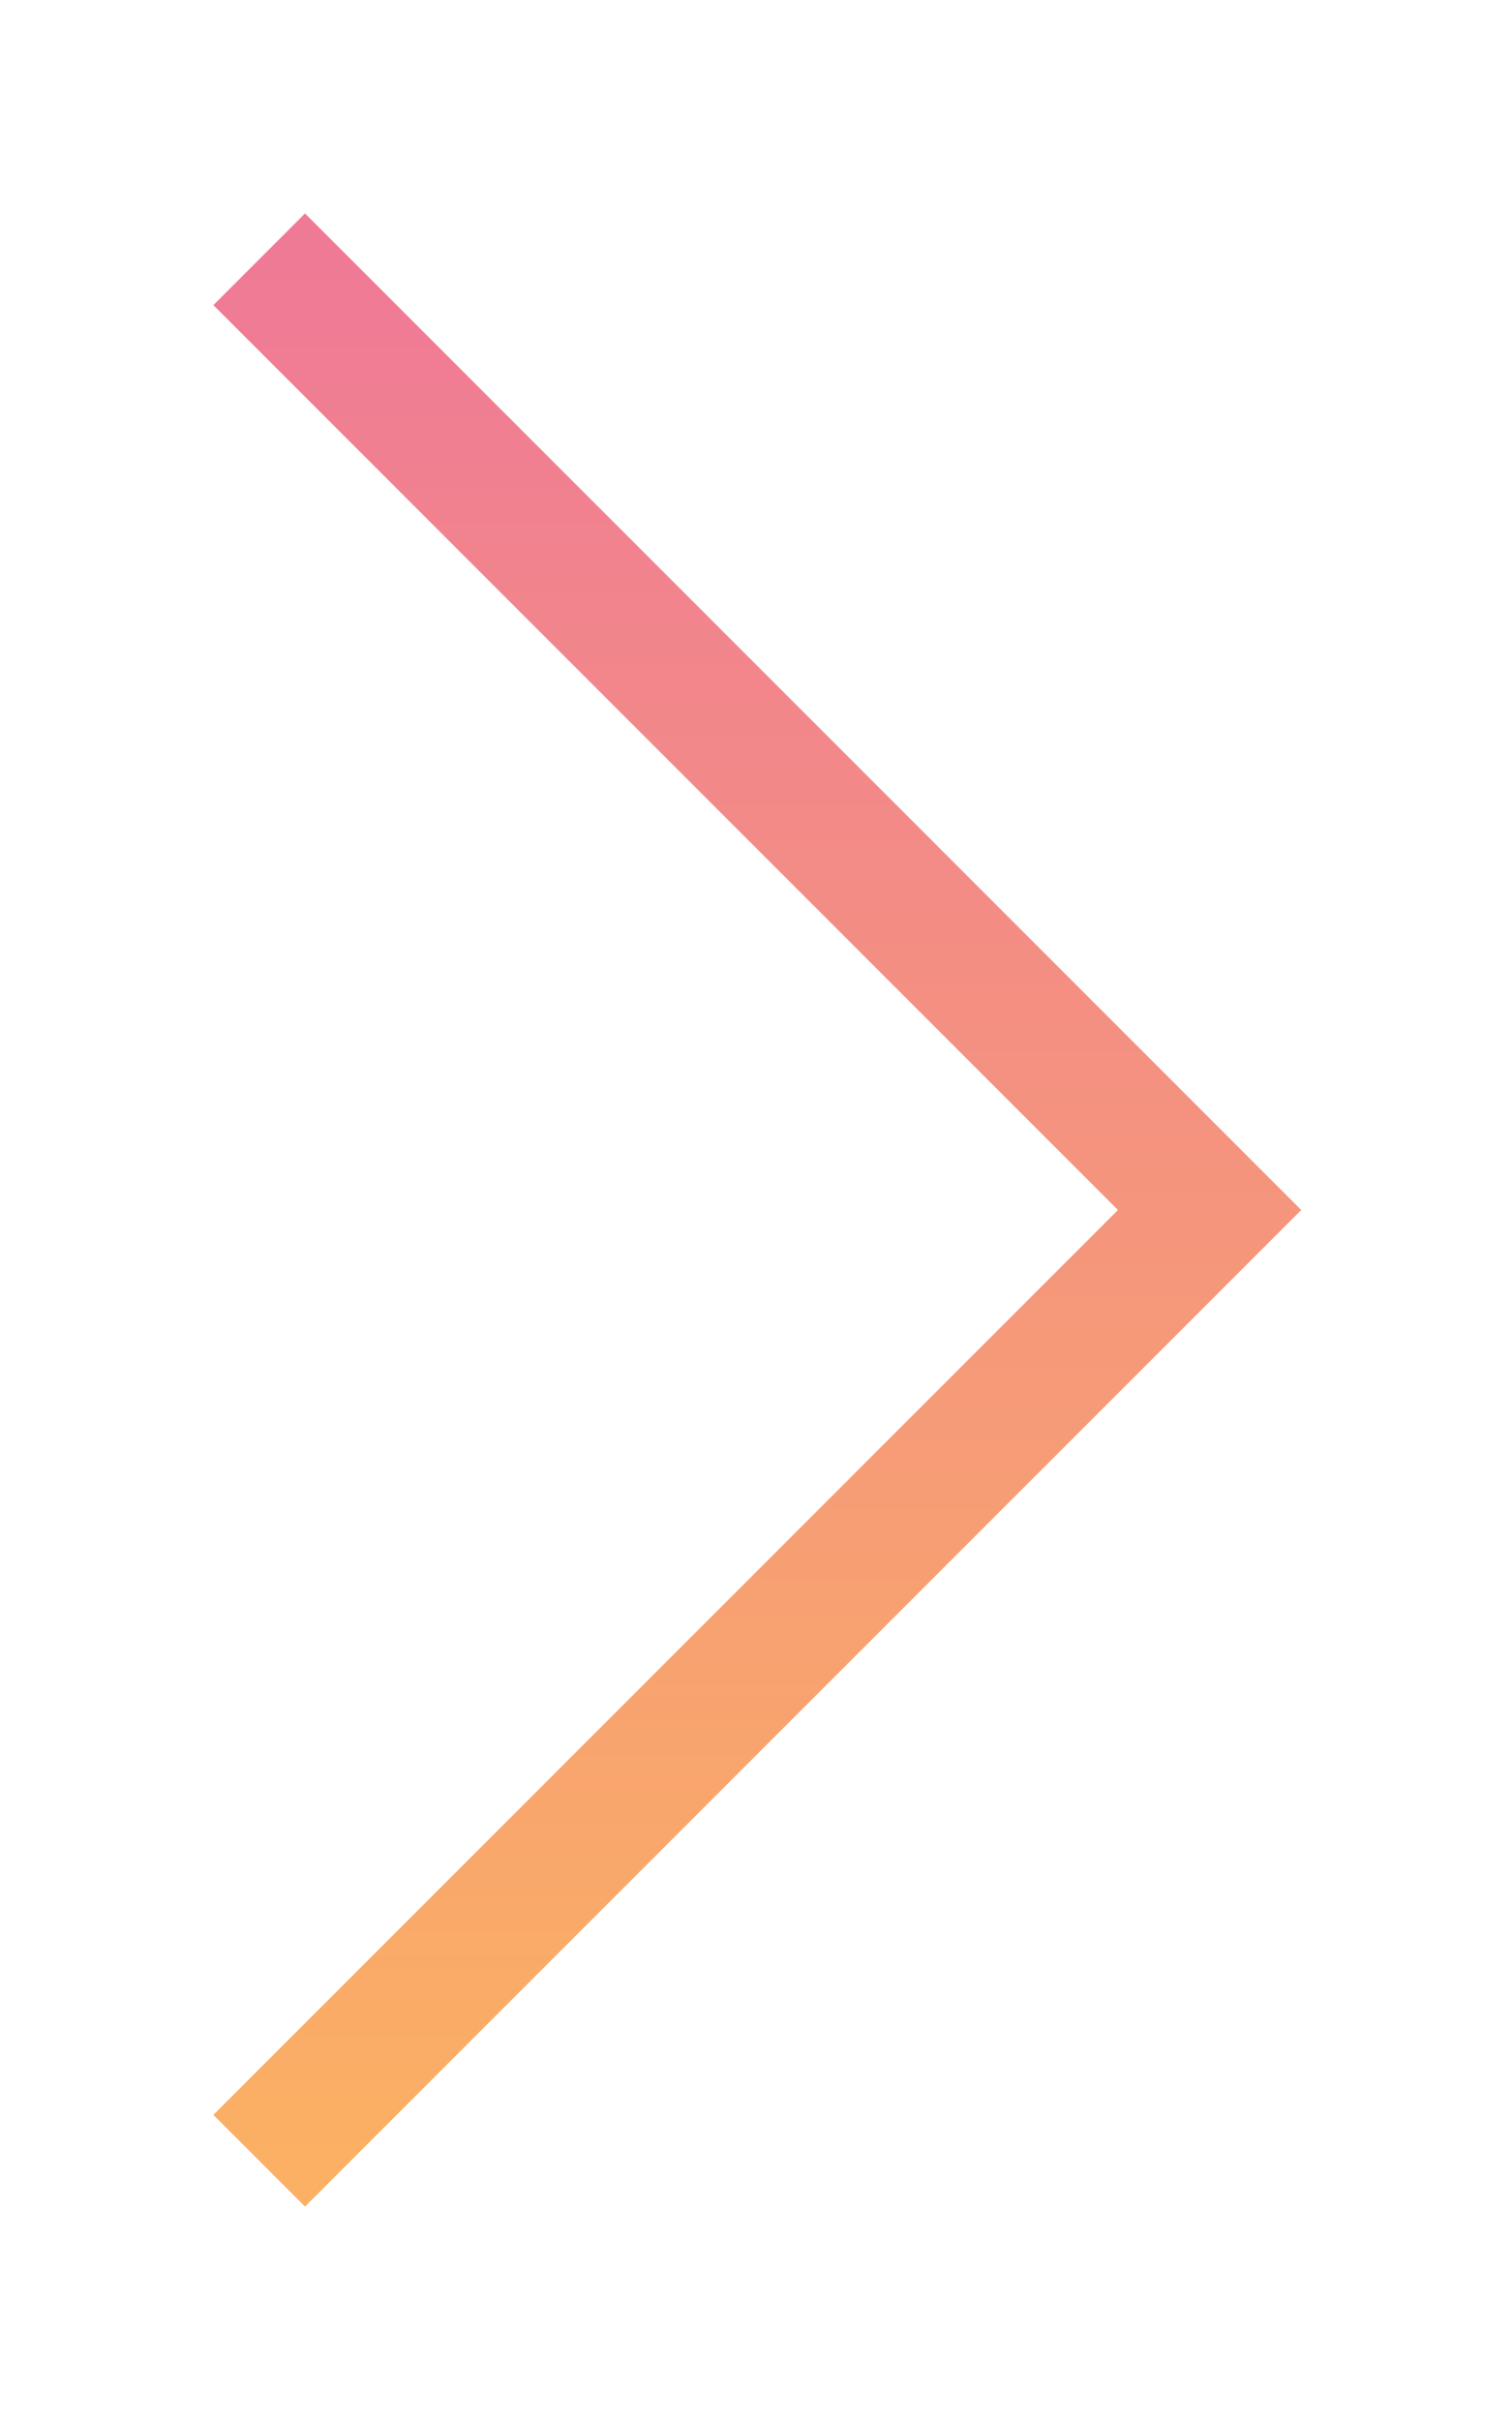 <svg width="35" height="56" viewBox="0 0 35 56" fill="none" xmlns="http://www.w3.org/2000/svg">
<g filter="url(#filter0_d_93_210)">
<path d="M6 2L28 24L6 46" stroke="url(#paint0_linear_93_210)" stroke-width="3"/>
</g>
<defs>
<filter id="filter0_d_93_210" x="0.939" y="0.939" width="33.182" height="54.121" filterUnits="userSpaceOnUse" color-interpolation-filters="sRGB">
<feFlood flood-opacity="0" result="BackgroundImageFix"/>
<feColorMatrix in="SourceAlpha" type="matrix" values="0 0 0 0 0 0 0 0 0 0 0 0 0 0 0 0 0 0 127 0" result="hardAlpha"/>
<feOffset dy="4"/>
<feGaussianBlur stdDeviation="2"/>
<feComposite in2="hardAlpha" operator="out"/>
<feColorMatrix type="matrix" values="0 0 0 0 0.592 0 0 0 0 0.592 0 0 0 0 0.592 0 0 0 0.25 0"/>
<feBlend mode="normal" in2="BackgroundImageFix" result="effect1_dropShadow_93_210"/>
<feBlend mode="normal" in="SourceGraphic" in2="effect1_dropShadow_93_210" result="shape"/>
</filter>
<linearGradient id="paint0_linear_93_210" x1="17" y1="2" x2="17" y2="46" gradientUnits="userSpaceOnUse">
<stop stop-color="#EF7A96"/>
<stop offset="1" stop-color="#FBB063"/>
</linearGradient>
</defs>
</svg>
